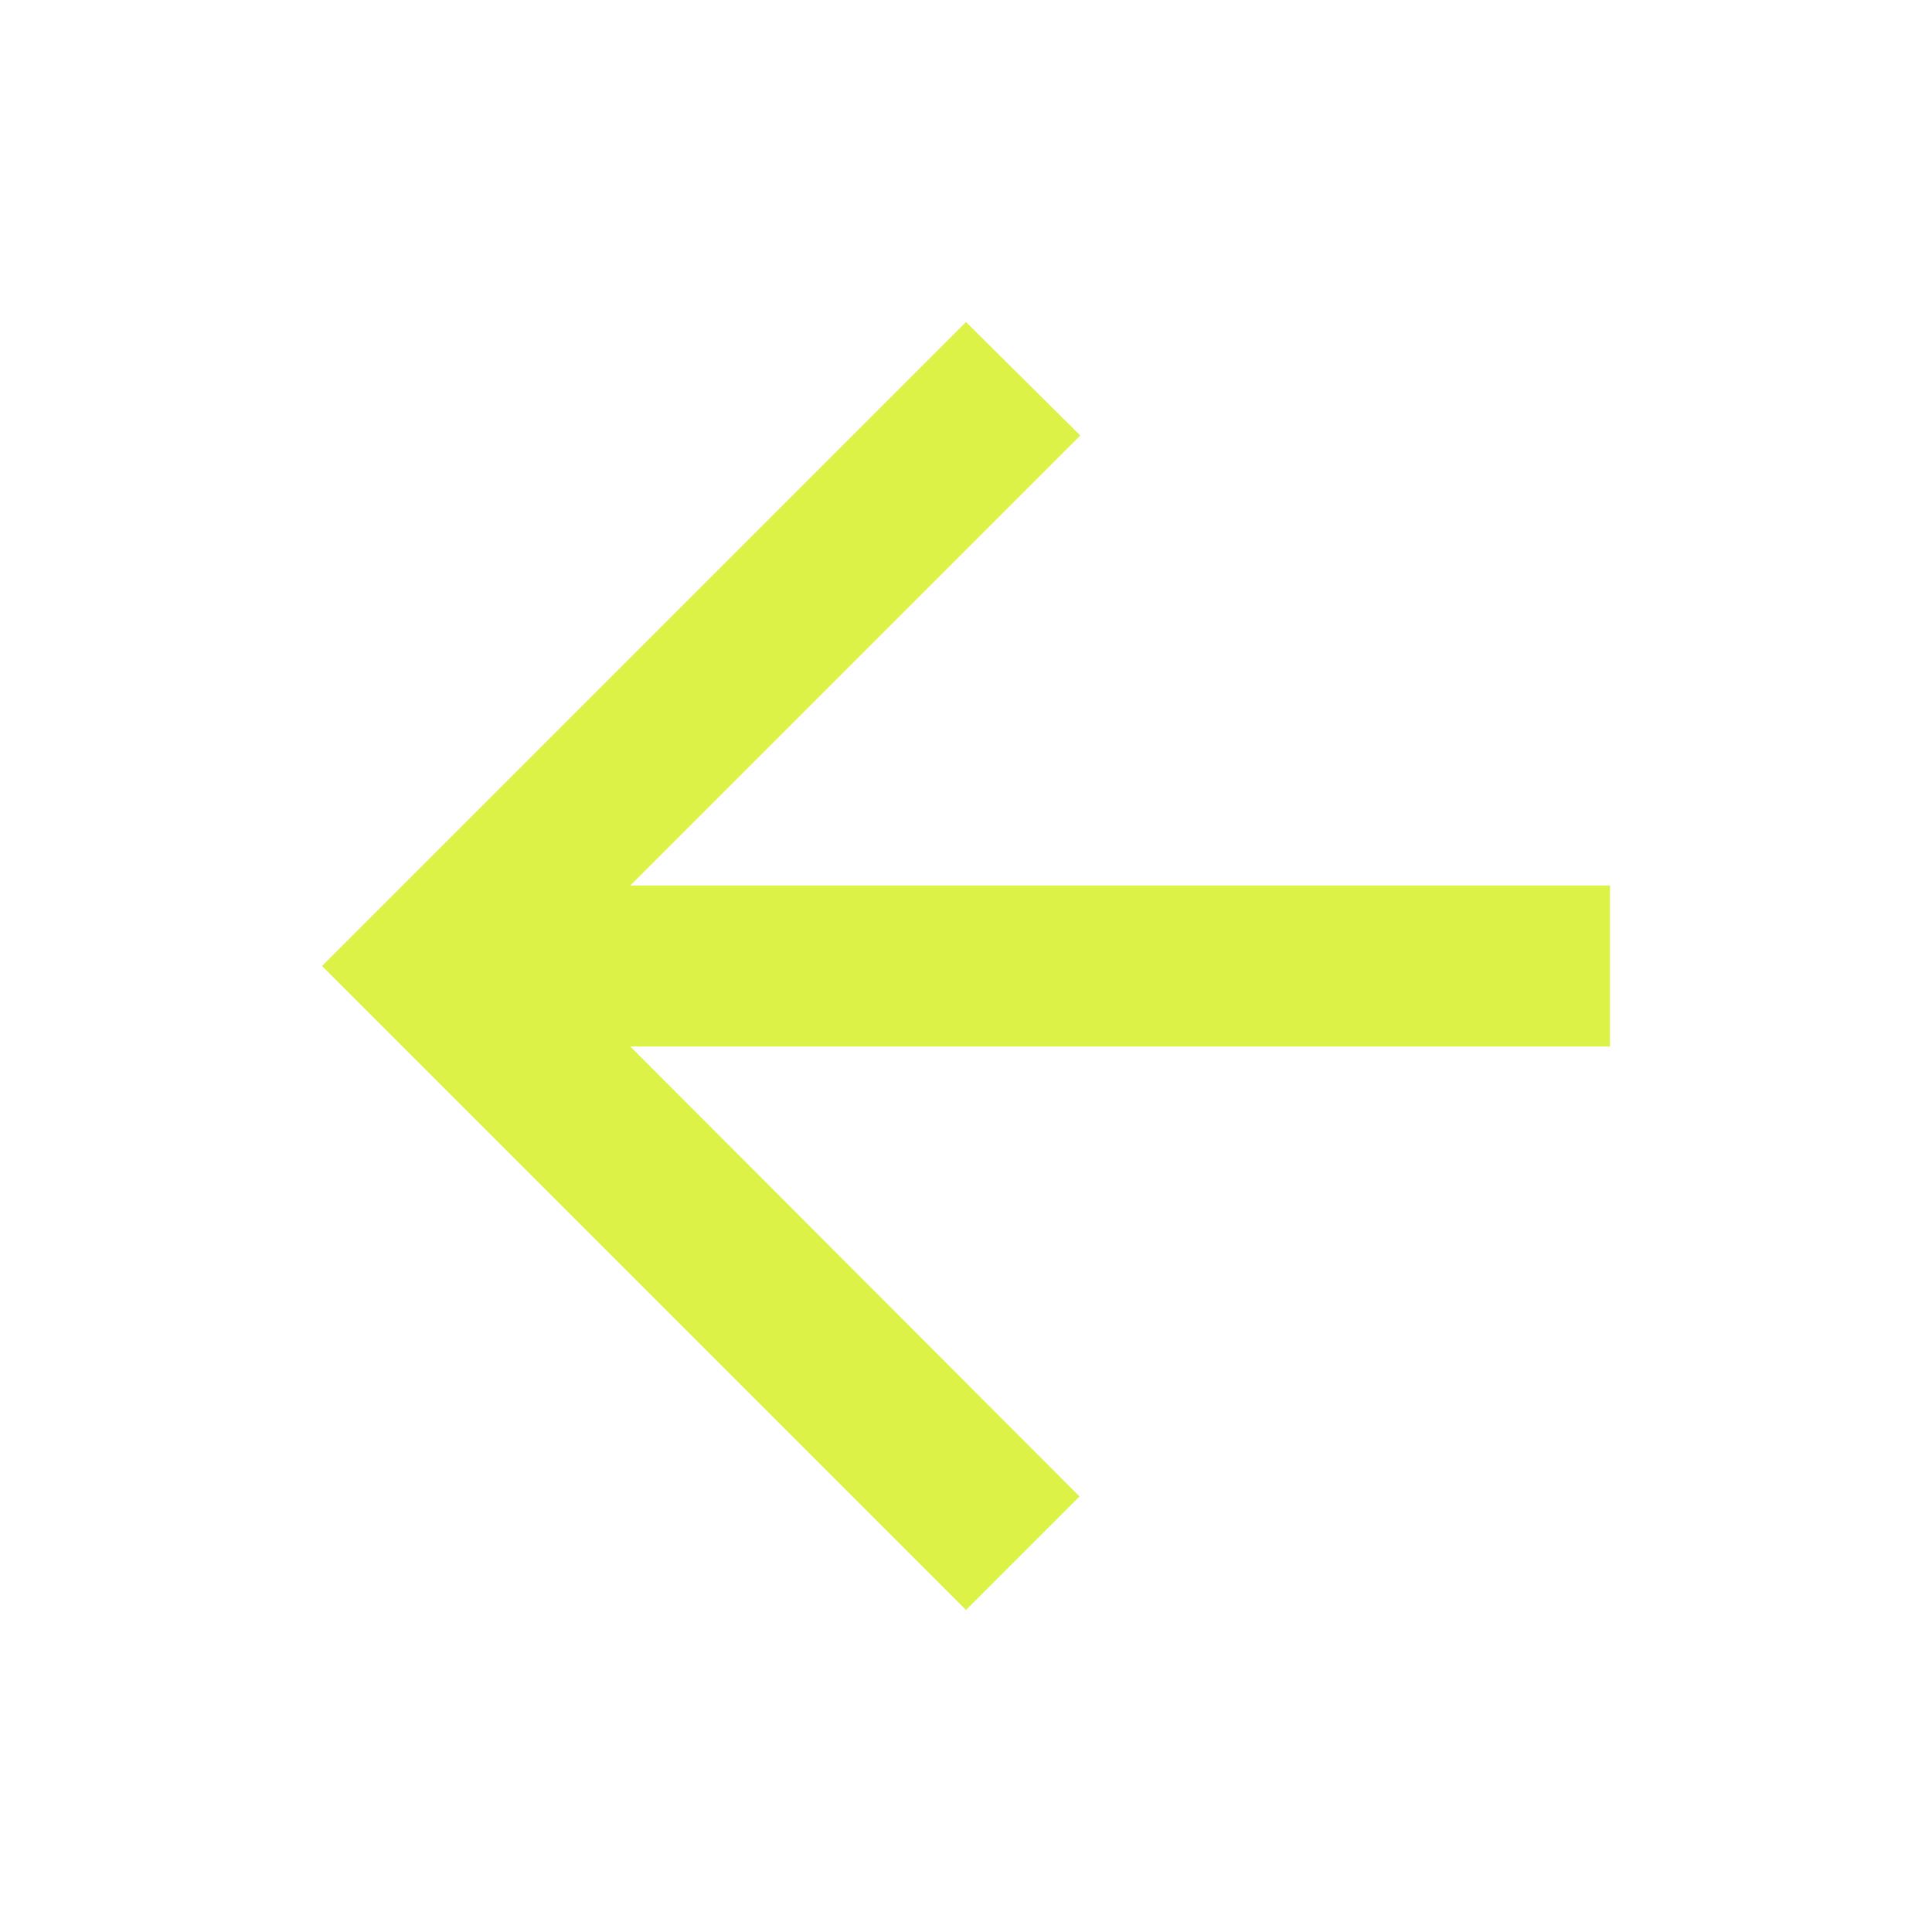 <svg xmlns="http://www.w3.org/2000/svg" height="24px" viewBox="0 0 24 24" width="24px" fill="#DDF247"><path d="M0 0h24v24H0V0z" fill="none"/><path d="M20 11H7.83l5.59-5.59L12 4l-8 8 8 8 1.41-1.41L7.83 13H20v-2z"/></svg>
